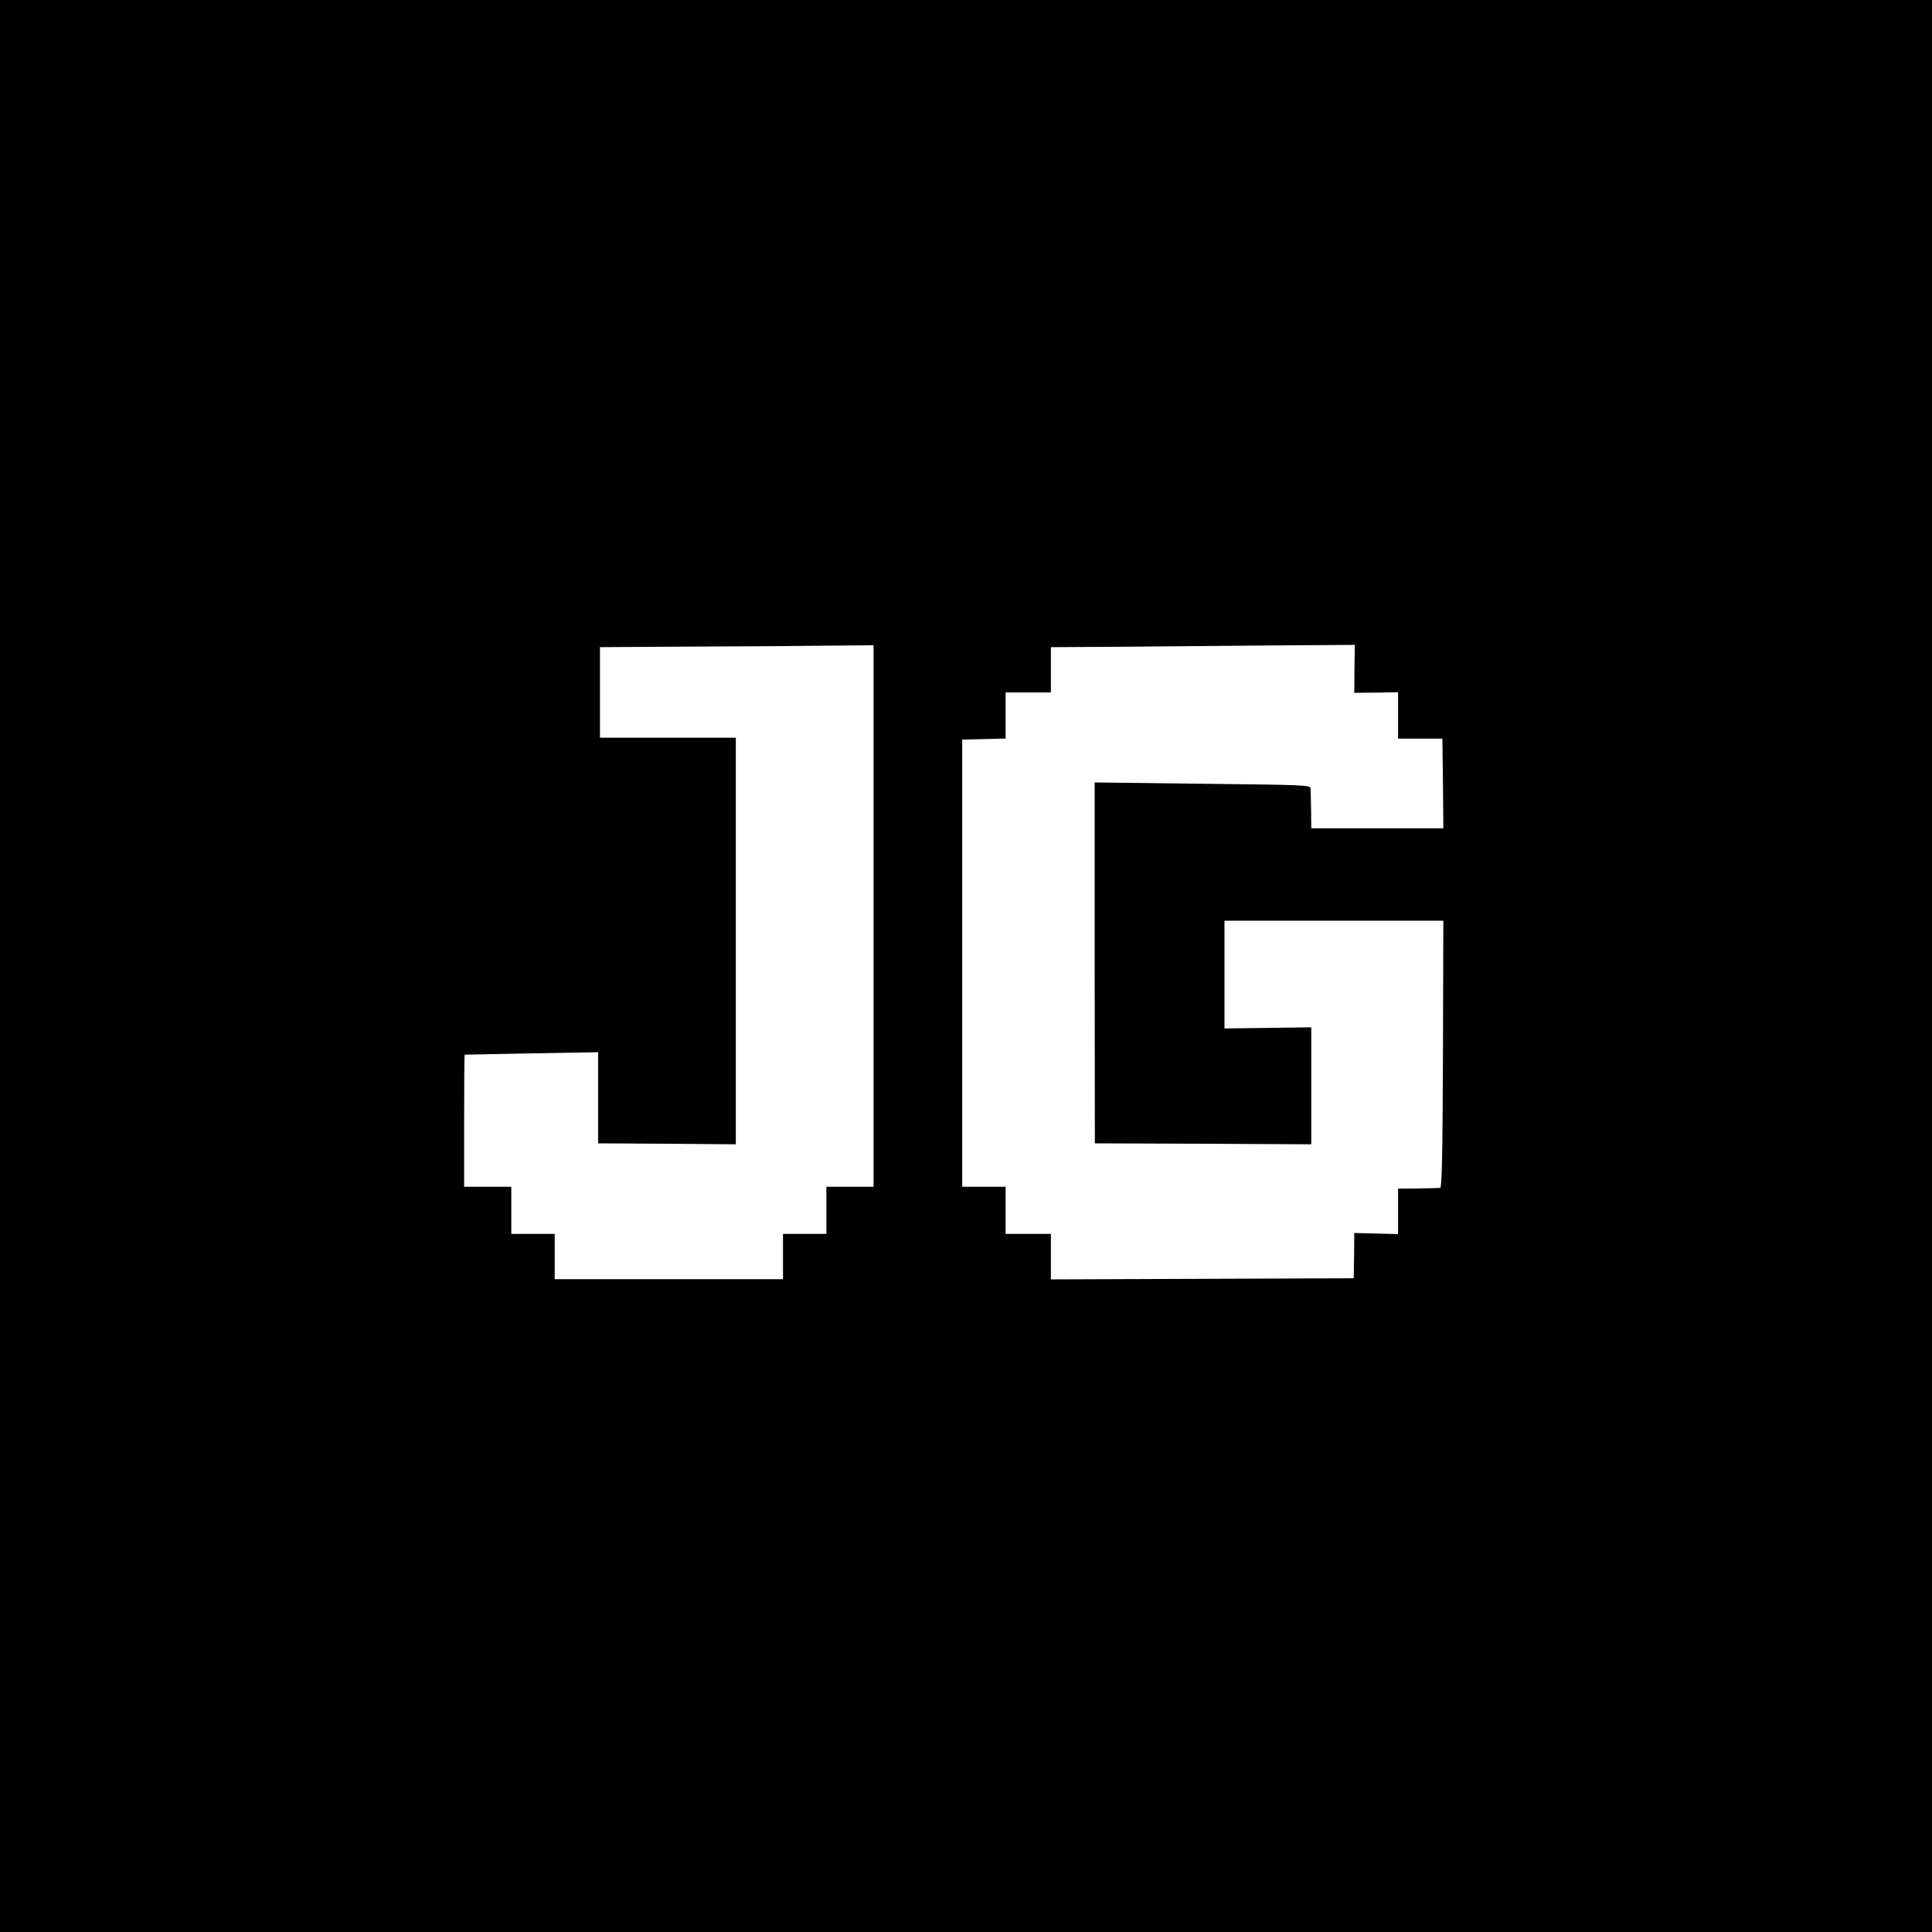 <?xml version="1.0" standalone="no"?>
<!DOCTYPE svg PUBLIC "-//W3C//DTD SVG 20010904//EN"
 "http://www.w3.org/TR/2001/REC-SVG-20010904/DTD/svg10.dtd">
<svg version="1.0" xmlns="http://www.w3.org/2000/svg"
 width="1024pt" height="1024pt" viewBox="0 0 1024 1024"
 preserveAspectRatio="xMidYMid meet">
<g transform="translate(0,1024) scale(0.1,-0.1)"
fill="#000000" stroke="none">
<path d="M0 5120 l0 -5120 5120 0 5120 0 0 5120 0 5120 -5120 0 -5120 0 0
-5120z m4630 265 l0 -1435 -125 0 -125 0 0 -125 0 -125 -115 0 -115 0 0 -120
0 -120 -605 0 -605 0 0 120 0 120 -115 0 -115 0 0 125 0 125 -125 0 -125 0 0
350 c0 193 1 350 3 350 1 0 161 3 355 7 l352 6 0 -241 0 -242 365 -2 365 -3 0
1078 0 1077 -360 0 -360 0 0 240 0 240 493 3 c270 1 597 3 725 5 l232 2 0
-1435z m2549 1310 l-1 -127 116 1 116 2 0 -123 0 -123 117 0 118 0 3 -237 2
-238 -350 0 -350 0 -1 98 c-1 53 -2 105 -3 114 -1 17 -40 18 -573 24 l-571 7
0 -957 1 -956 573 -2 574 -3 0 310 0 310 -230 -3 -230 -3 0 286 0 285 580 0
580 0 -2 -707 c-2 -558 -6 -708 -15 -709 -7 -1 -60 -2 -118 -3 l-105 -1 0
-120 0 -121 -116 3 -116 3 -1 -120 -2 -120 -802 -3 -803 -3 0 121 0 120 -120
0 -120 0 0 125 0 125 -115 0 -115 0 0 1185 0 1185 83 2 c45 1 97 2 115 3 l32
0 0 123 0 122 120 0 120 0 0 120 0 120 353 2 c193 2 556 5 805 7 l453 3 -2
-127z"/>
</g>
</svg>
